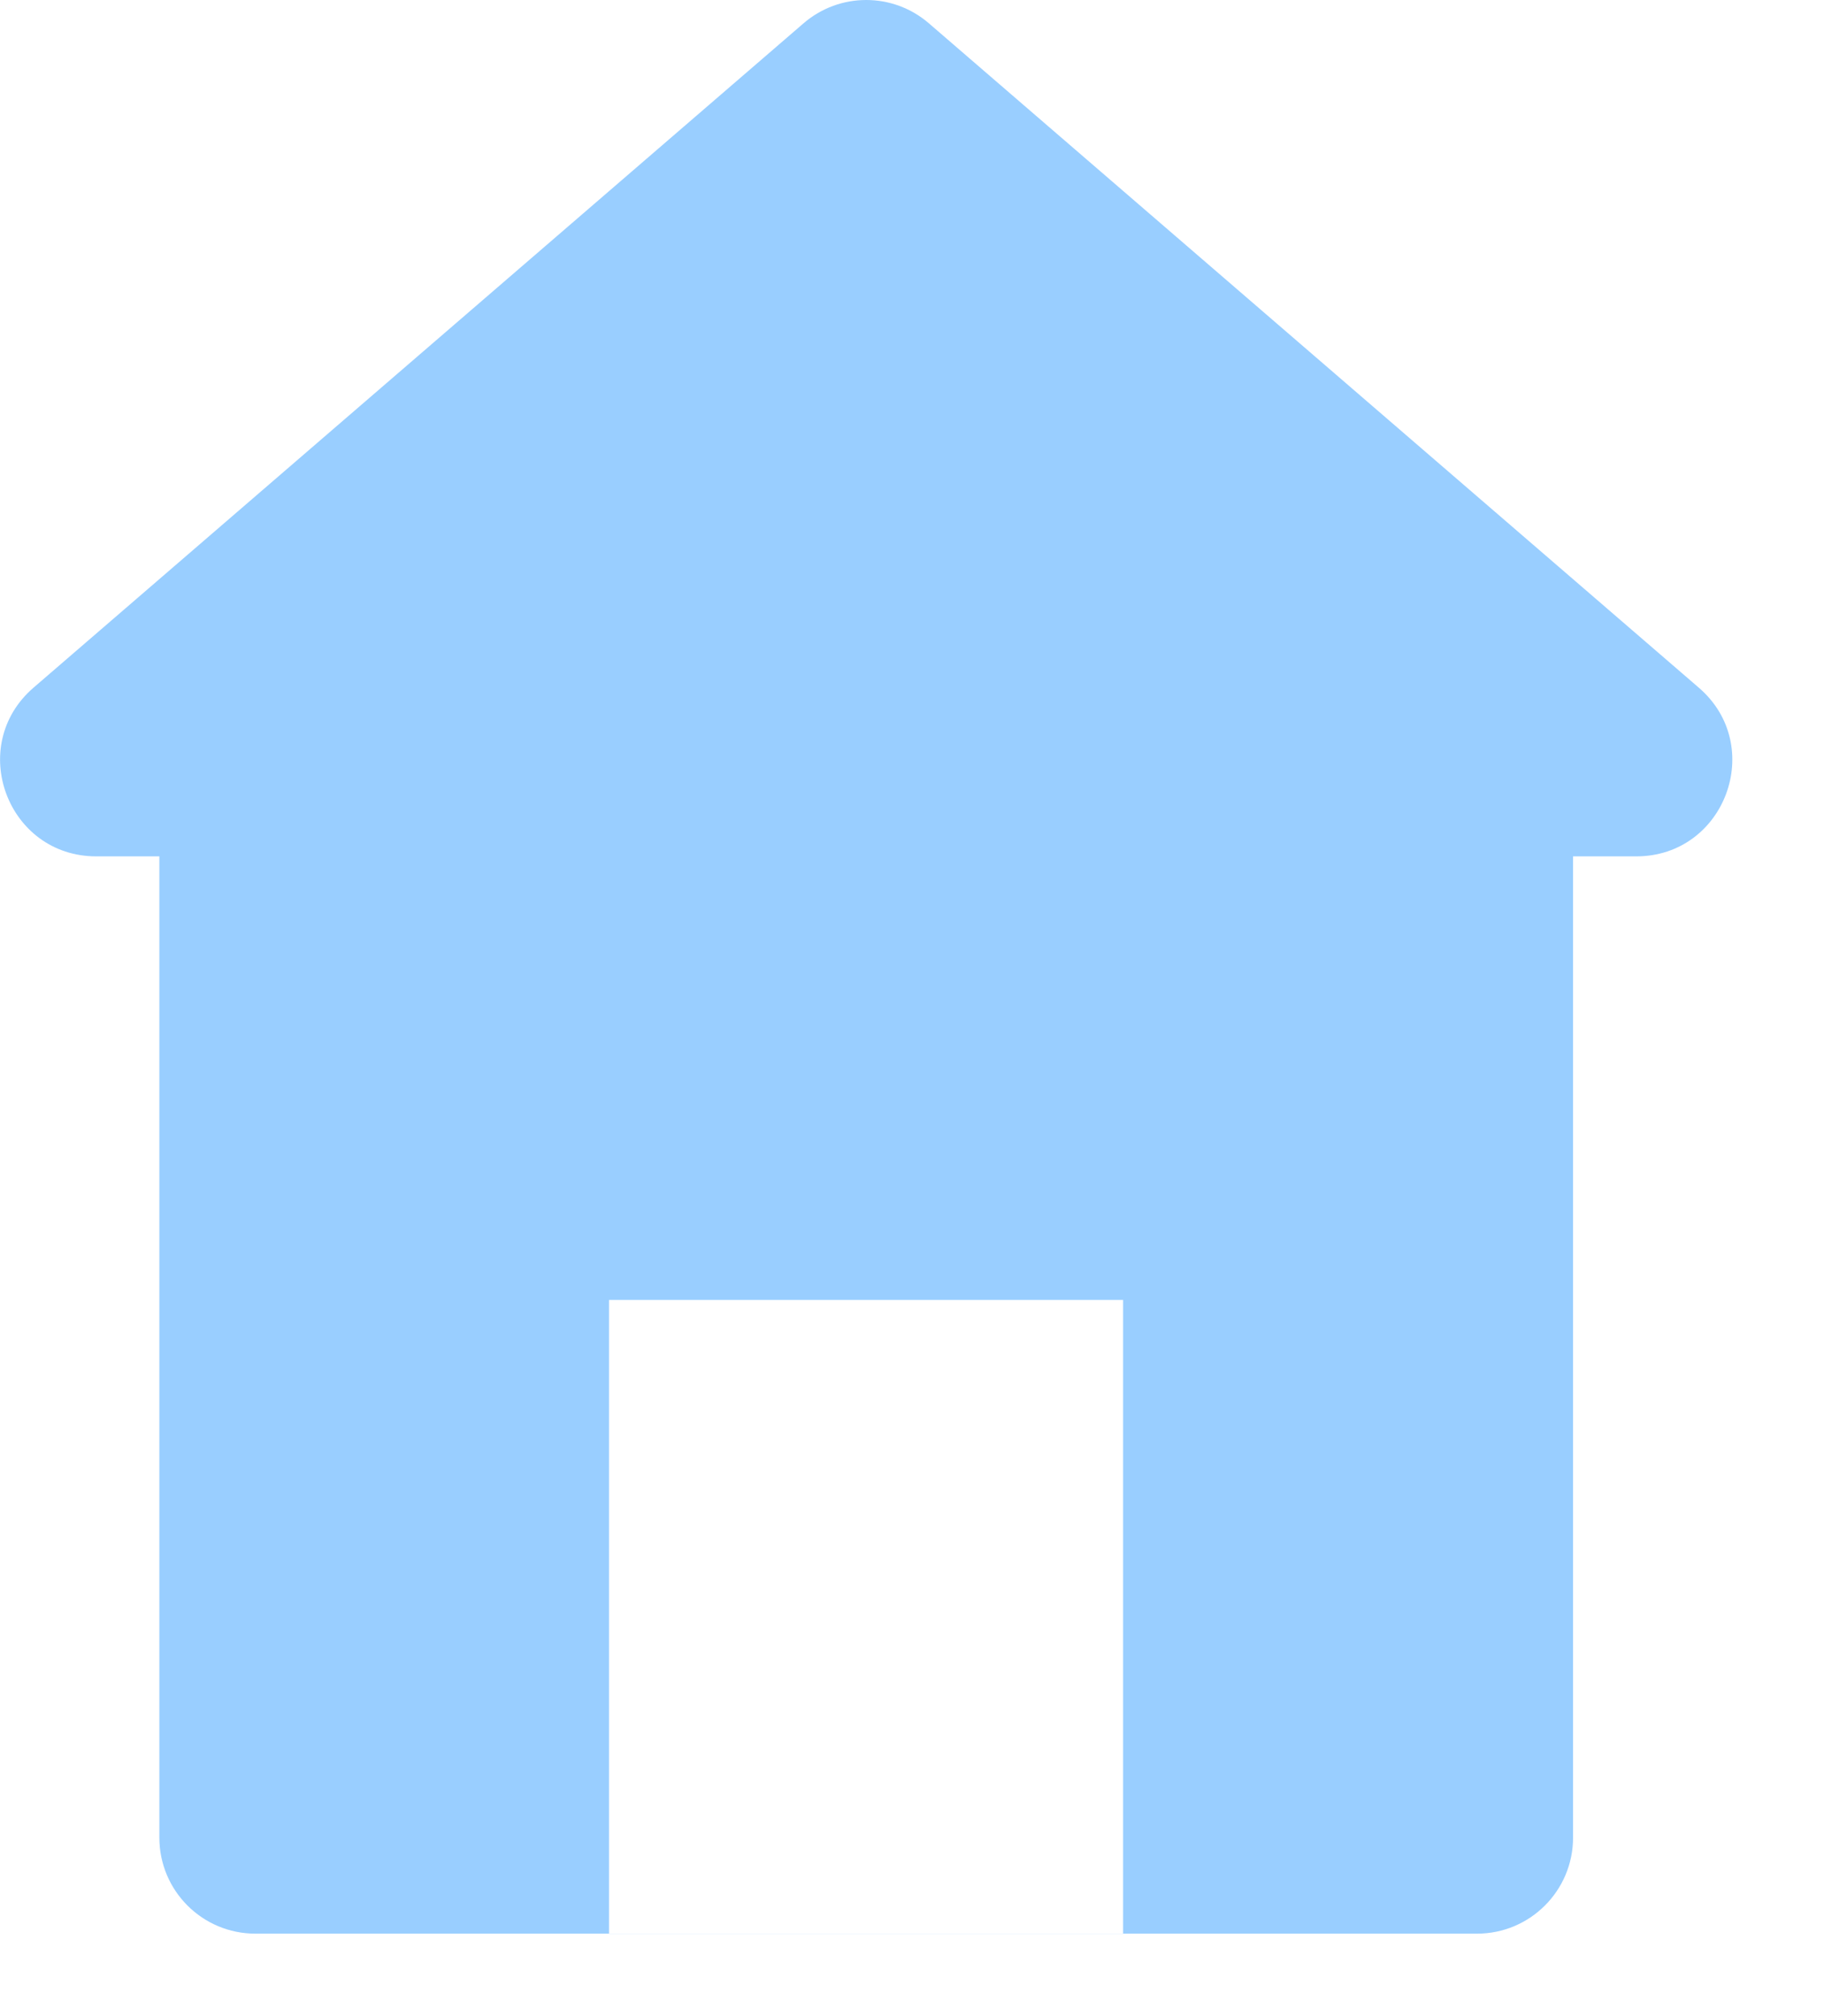 <svg width="19" height="21" viewBox="0 0 19 21" fill="none" xmlns="http://www.w3.org/2000/svg">
<path fill-rule="evenodd" clip-rule="evenodd" d="M9.676 0.243L17.696 7.163C18.398 7.768 17.97 8.92 17.044 8.92H16.386V19.141C16.386 19.693 15.938 20.141 15.386 20.141H2.66C2.107 20.141 1.66 19.693 1.66 19.141V8.92H1.003C0.076 8.92 -0.352 7.768 0.349 7.163L8.37 0.243C8.745 -0.081 9.301 -0.081 9.676 0.243ZM6.344 13.54V20.14H11.699V13.54H6.344Z" fill="#99CEFF"/>
</svg>
